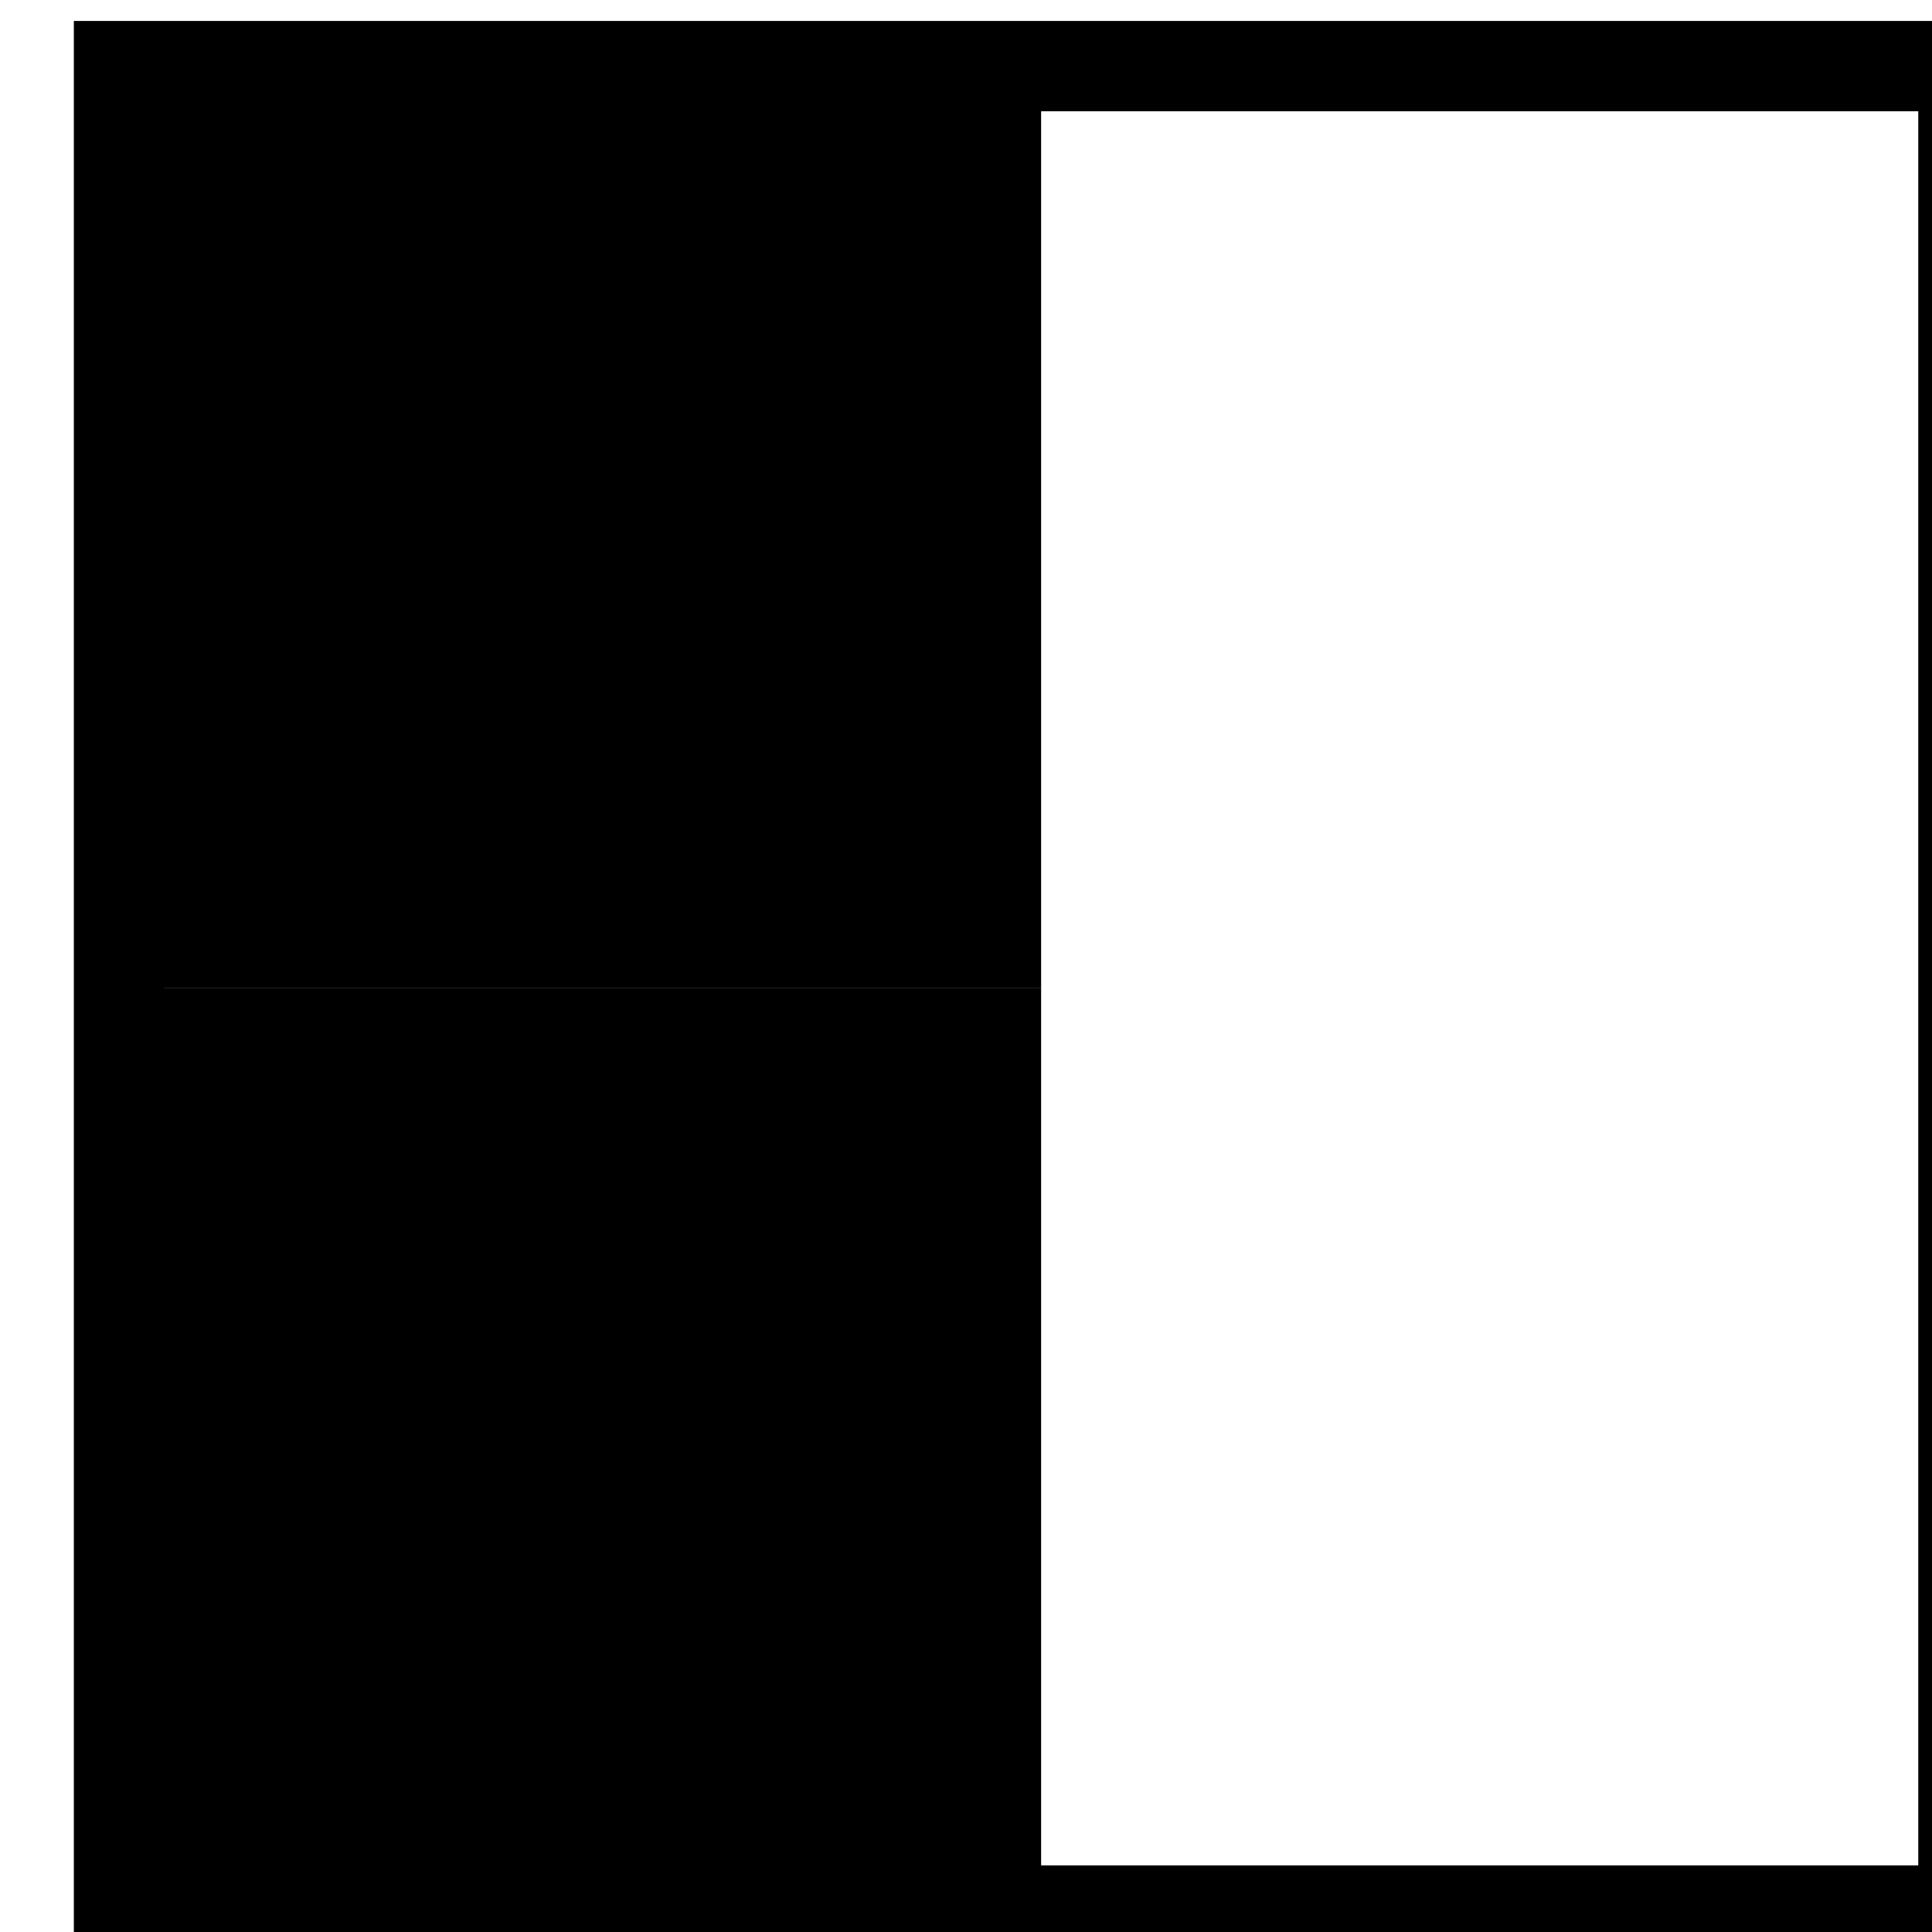 <?xml version="1.0" encoding="UTF-8" standalone="no"?>
<!-- Created with Inkscape (http://www.inkscape.org/) -->

<svg
   width="3.779mm"
   height="3.779mm"
   viewBox="0 0 3.779 3.779"
   version="1.1"
   id="svg1"
   xmlns:inkscape="http://www.inkscape.org/namespaces/inkscape"
   xmlns:sodipodi="http://sodipodi.sourceforge.net/DTD/sodipodi-0.dtd"
   xmlns="http://www.w3.org/2000/svg"
   xmlns:svg="http://www.w3.org/2000/svg">
  <sodipodi:namedview
     id="namedview1"
     pagecolor="#ffffff"
     bordercolor="#000000"
     borderopacity="0.25"
     inkscape:showpageshadow="2"
     inkscape:pageopacity="0.0"
     inkscape:pagecheckerboard="0"
     inkscape:deskcolor="#d1d1d1"
     inkscape:document-units="mm" />
  <defs
     id="defs1">
    <clipPath
       clipPathUnits="userSpaceOnUse"
       id="clipPath273">
      <path
         d="M 0,300.977 H 833.992 V 0 H 0 Z"
         id="path273" />
    </clipPath>
    <clipPath
       clipPathUnits="userSpaceOnUse"
       id="clipPath275">
      <path
         d="M 0,300.977 H 833.992 V 0 H 0 Z"
         id="path275" />
    </clipPath>
    <clipPath
       clipPathUnits="userSpaceOnUse"
       id="clipPath277">
      <path
         d="M 0,300.977 H 833.992 V 0 H 0 Z"
         id="path277" />
    </clipPath>
  </defs>
  <g
     inkscape:label="Layer 1"
     inkscape:groupmode="layer"
     id="layer1"
     transform="translate(-21.431,-89.429)">
    <g
       id="g8"
       transform="matrix(0.265,0,0,0.265,-87.212,78.817)">
      <path
         id="path272"
         d="m 318.429,260.432 h -10.213 v 10.213 h 10.213 z"
         style="fill:none;stroke:#000000;stroke-width:0.5;stroke-linecap:butt;stroke-linejoin:miter;stroke-miterlimit:10;stroke-dasharray:none;stroke-opacity:1"
         transform="matrix(1.333,0,0,-1.333,0,401.303)"
         clip-path="url(#clipPath273)" />
      <path
         id="path274"
         d="m 313.322,260.217 h -5.323 v 5.323 h 5.323 z"
         style="fill:#000000;fill-opacity:1;fill-rule:evenodd;stroke:none"
         transform="matrix(1.333,0,0,-1.333,0,401.303)"
         clip-path="url(#clipPath275)" />
      <path
         id="path276"
         d="m 313.322,265.539 h -5.323 v 5.323 h 5.323 z"
         style="fill:#000000;fill-opacity:1;fill-rule:evenodd;stroke:none"
         transform="matrix(1.333,0,0,-1.333,0,401.303)"
         clip-path="url(#clipPath277)" />
    </g>
  </g>
</svg>
